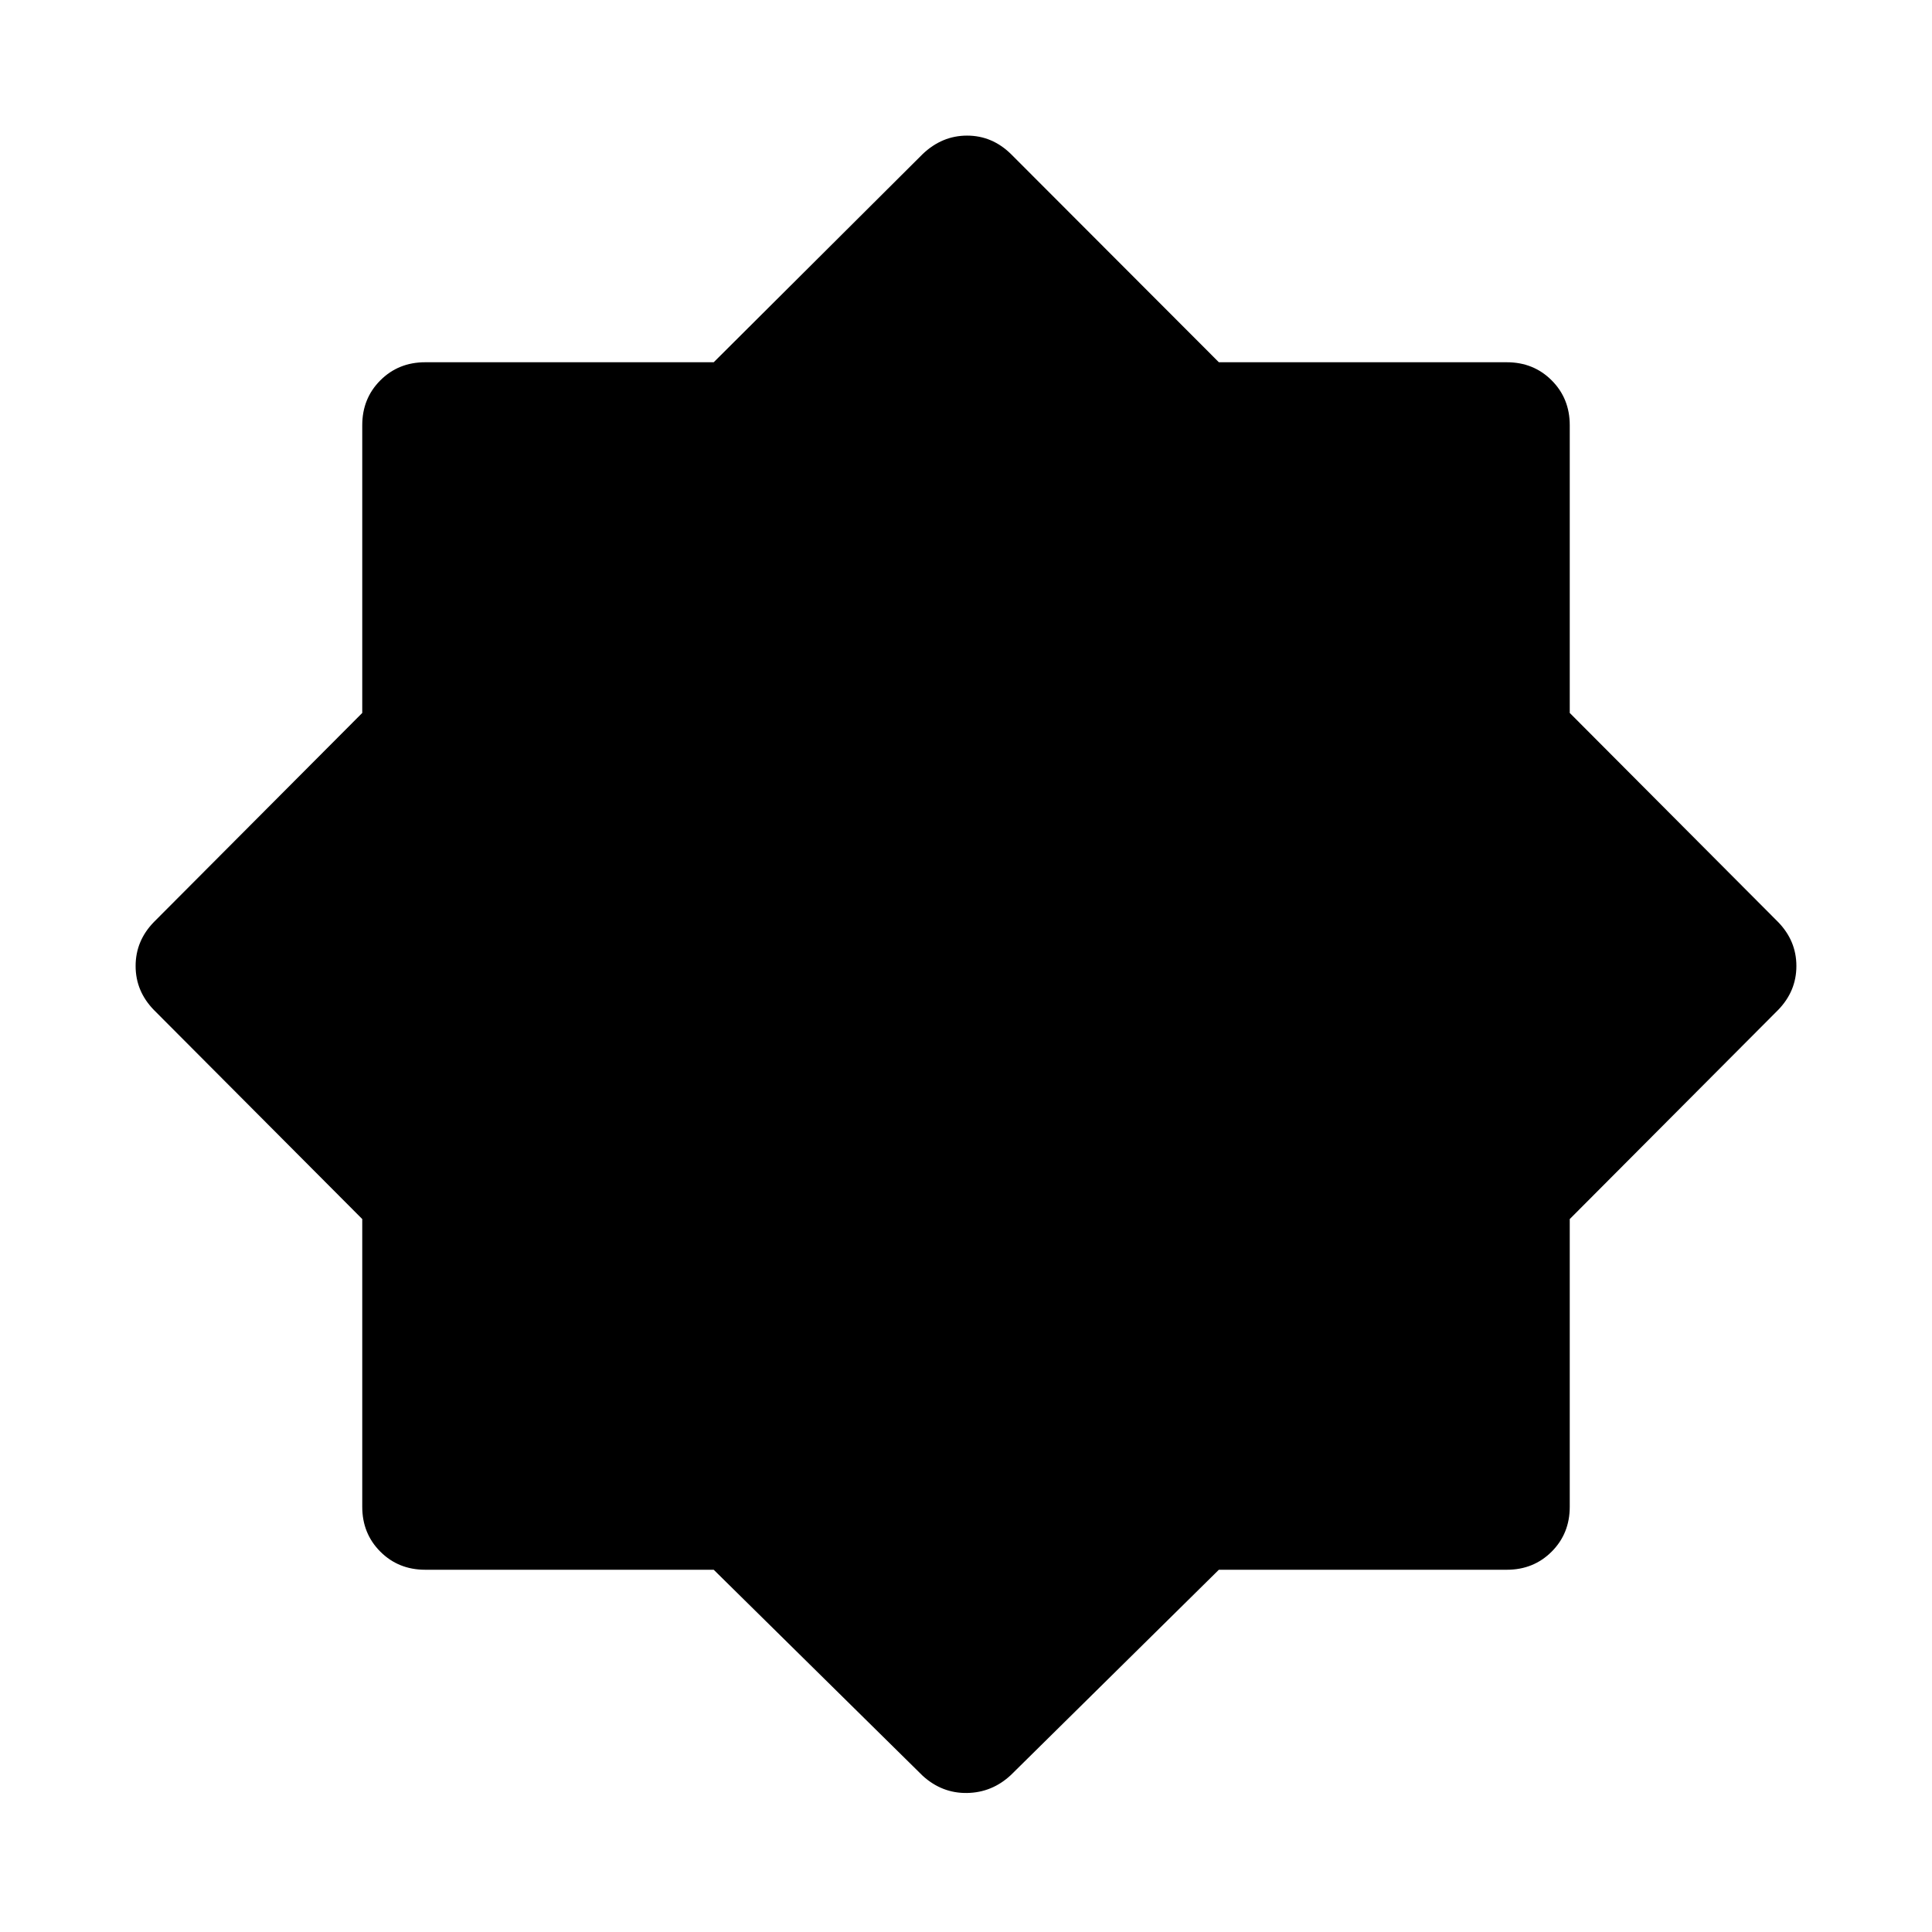 <svg xmlns="http://www.w3.org/2000/svg" height="40" viewBox="0 96 960 960" width="40"><path d="M458.487 978.383 354.641 875.999H211.283q-13.301 0-22.291-8.991-8.991-8.99-8.991-22.291V701.745L76.541 597.923q-9.154-9.359-9.154-21.923 0-12.564 9.153-21.923l103.461-103.822V307.283q0-13.301 8.991-22.291 8.99-8.991 22.291-8.991h143.358L458.487 172.54q9.616-9.154 22.051-9.154 12.436 0 21.795 9.154l103.312 103.461h143.072q13.301 0 22.291 8.991 8.991 8.99 8.991 22.291v142.972L883.46 554.077q9.154 9.359 9.154 21.923 0 12.564-9.154 21.923L779.999 701.745v142.972q0 13.301-8.991 22.291-8.99 8.991-22.291 8.991H605.645L502.333 977.973q-9.359 8.743-21.795 8.948-12.435.205-22.051-8.538Z"/></svg>